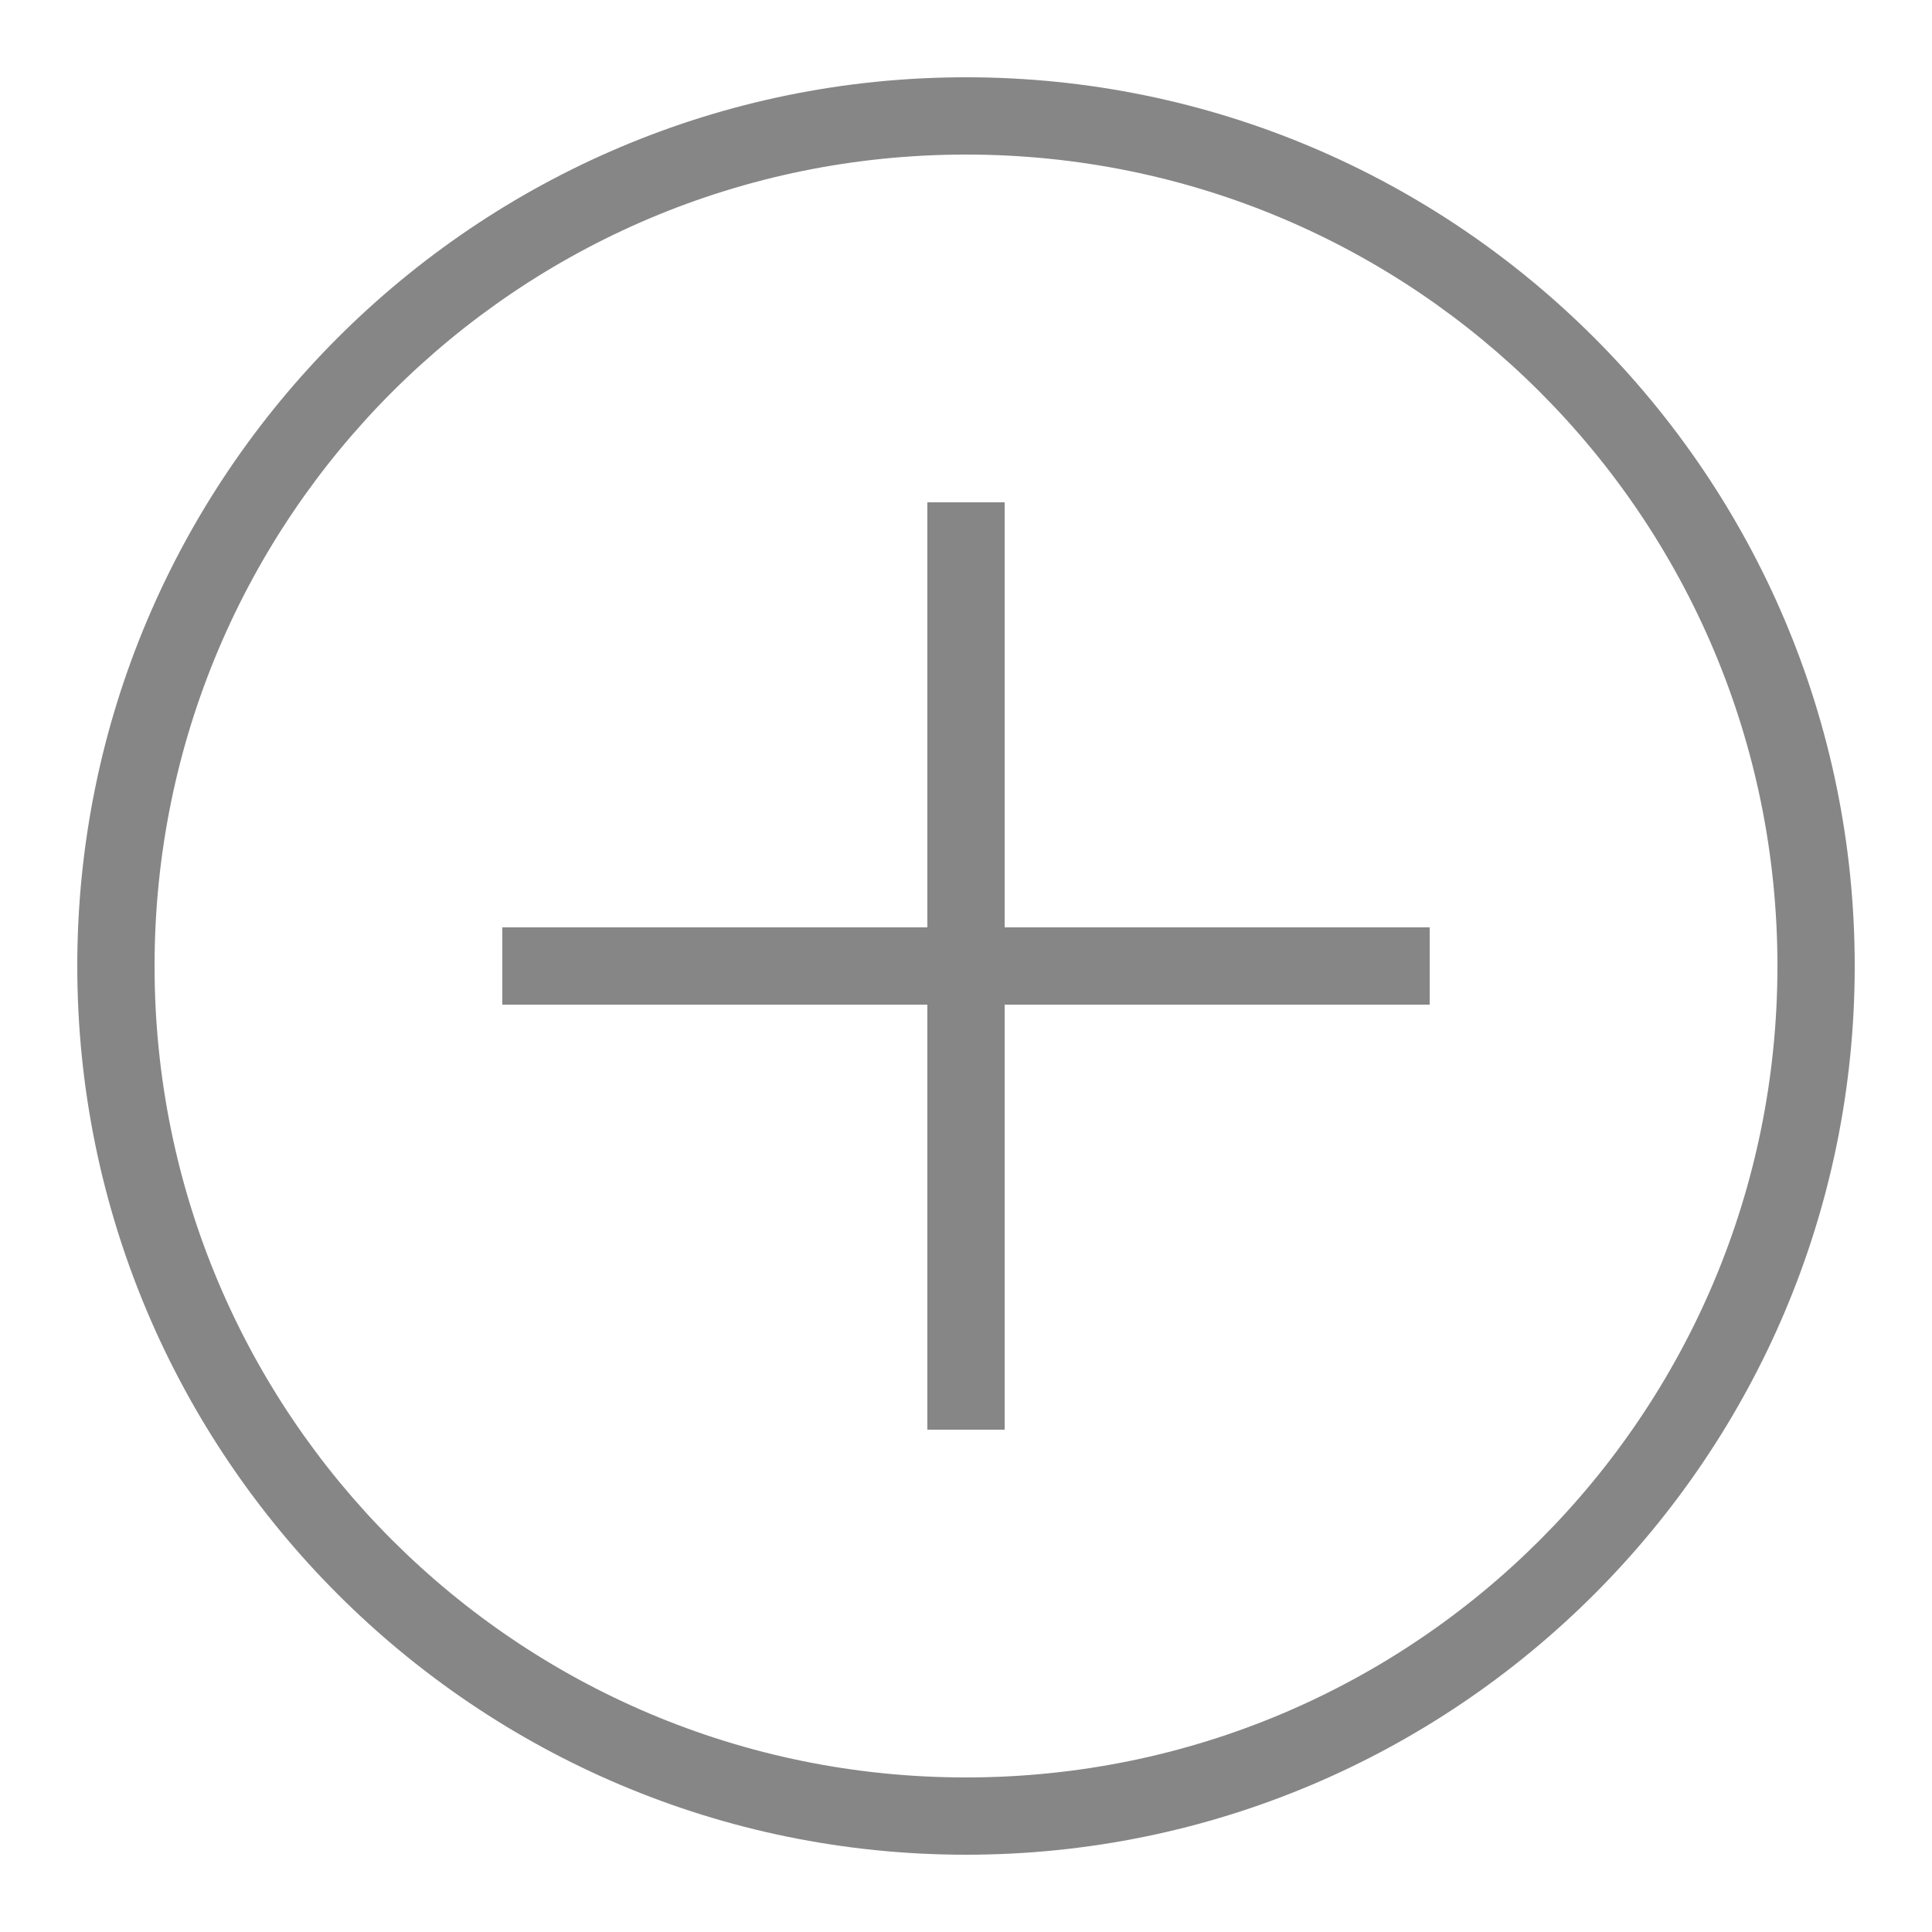 <svg width="24" height="24" viewBox="0 0 24 24" fill="none" xmlns="http://www.w3.org/2000/svg">
<path d="M12 0.96C5.908 0.96 0.96 5.908 0.96 12C0.96 18.091 5.908 23.04 12 23.04C18.092 23.04 23.04 18.091 23.04 12C23.04 5.908 18.092 0.96 12 0.96ZM12 1.92C17.573 1.92 22.08 6.427 22.08 12C22.08 17.573 17.573 22.08 12 22.08C6.427 22.08 1.92 17.573 1.92 12C1.92 6.427 6.427 1.92 12 1.92ZM11.52 6.24V11.52H6.24V12.48H11.52V17.76H12.48V12.48H17.76V11.52H12.48V6.24H11.52Z" fill="#868686"/>
</svg>
